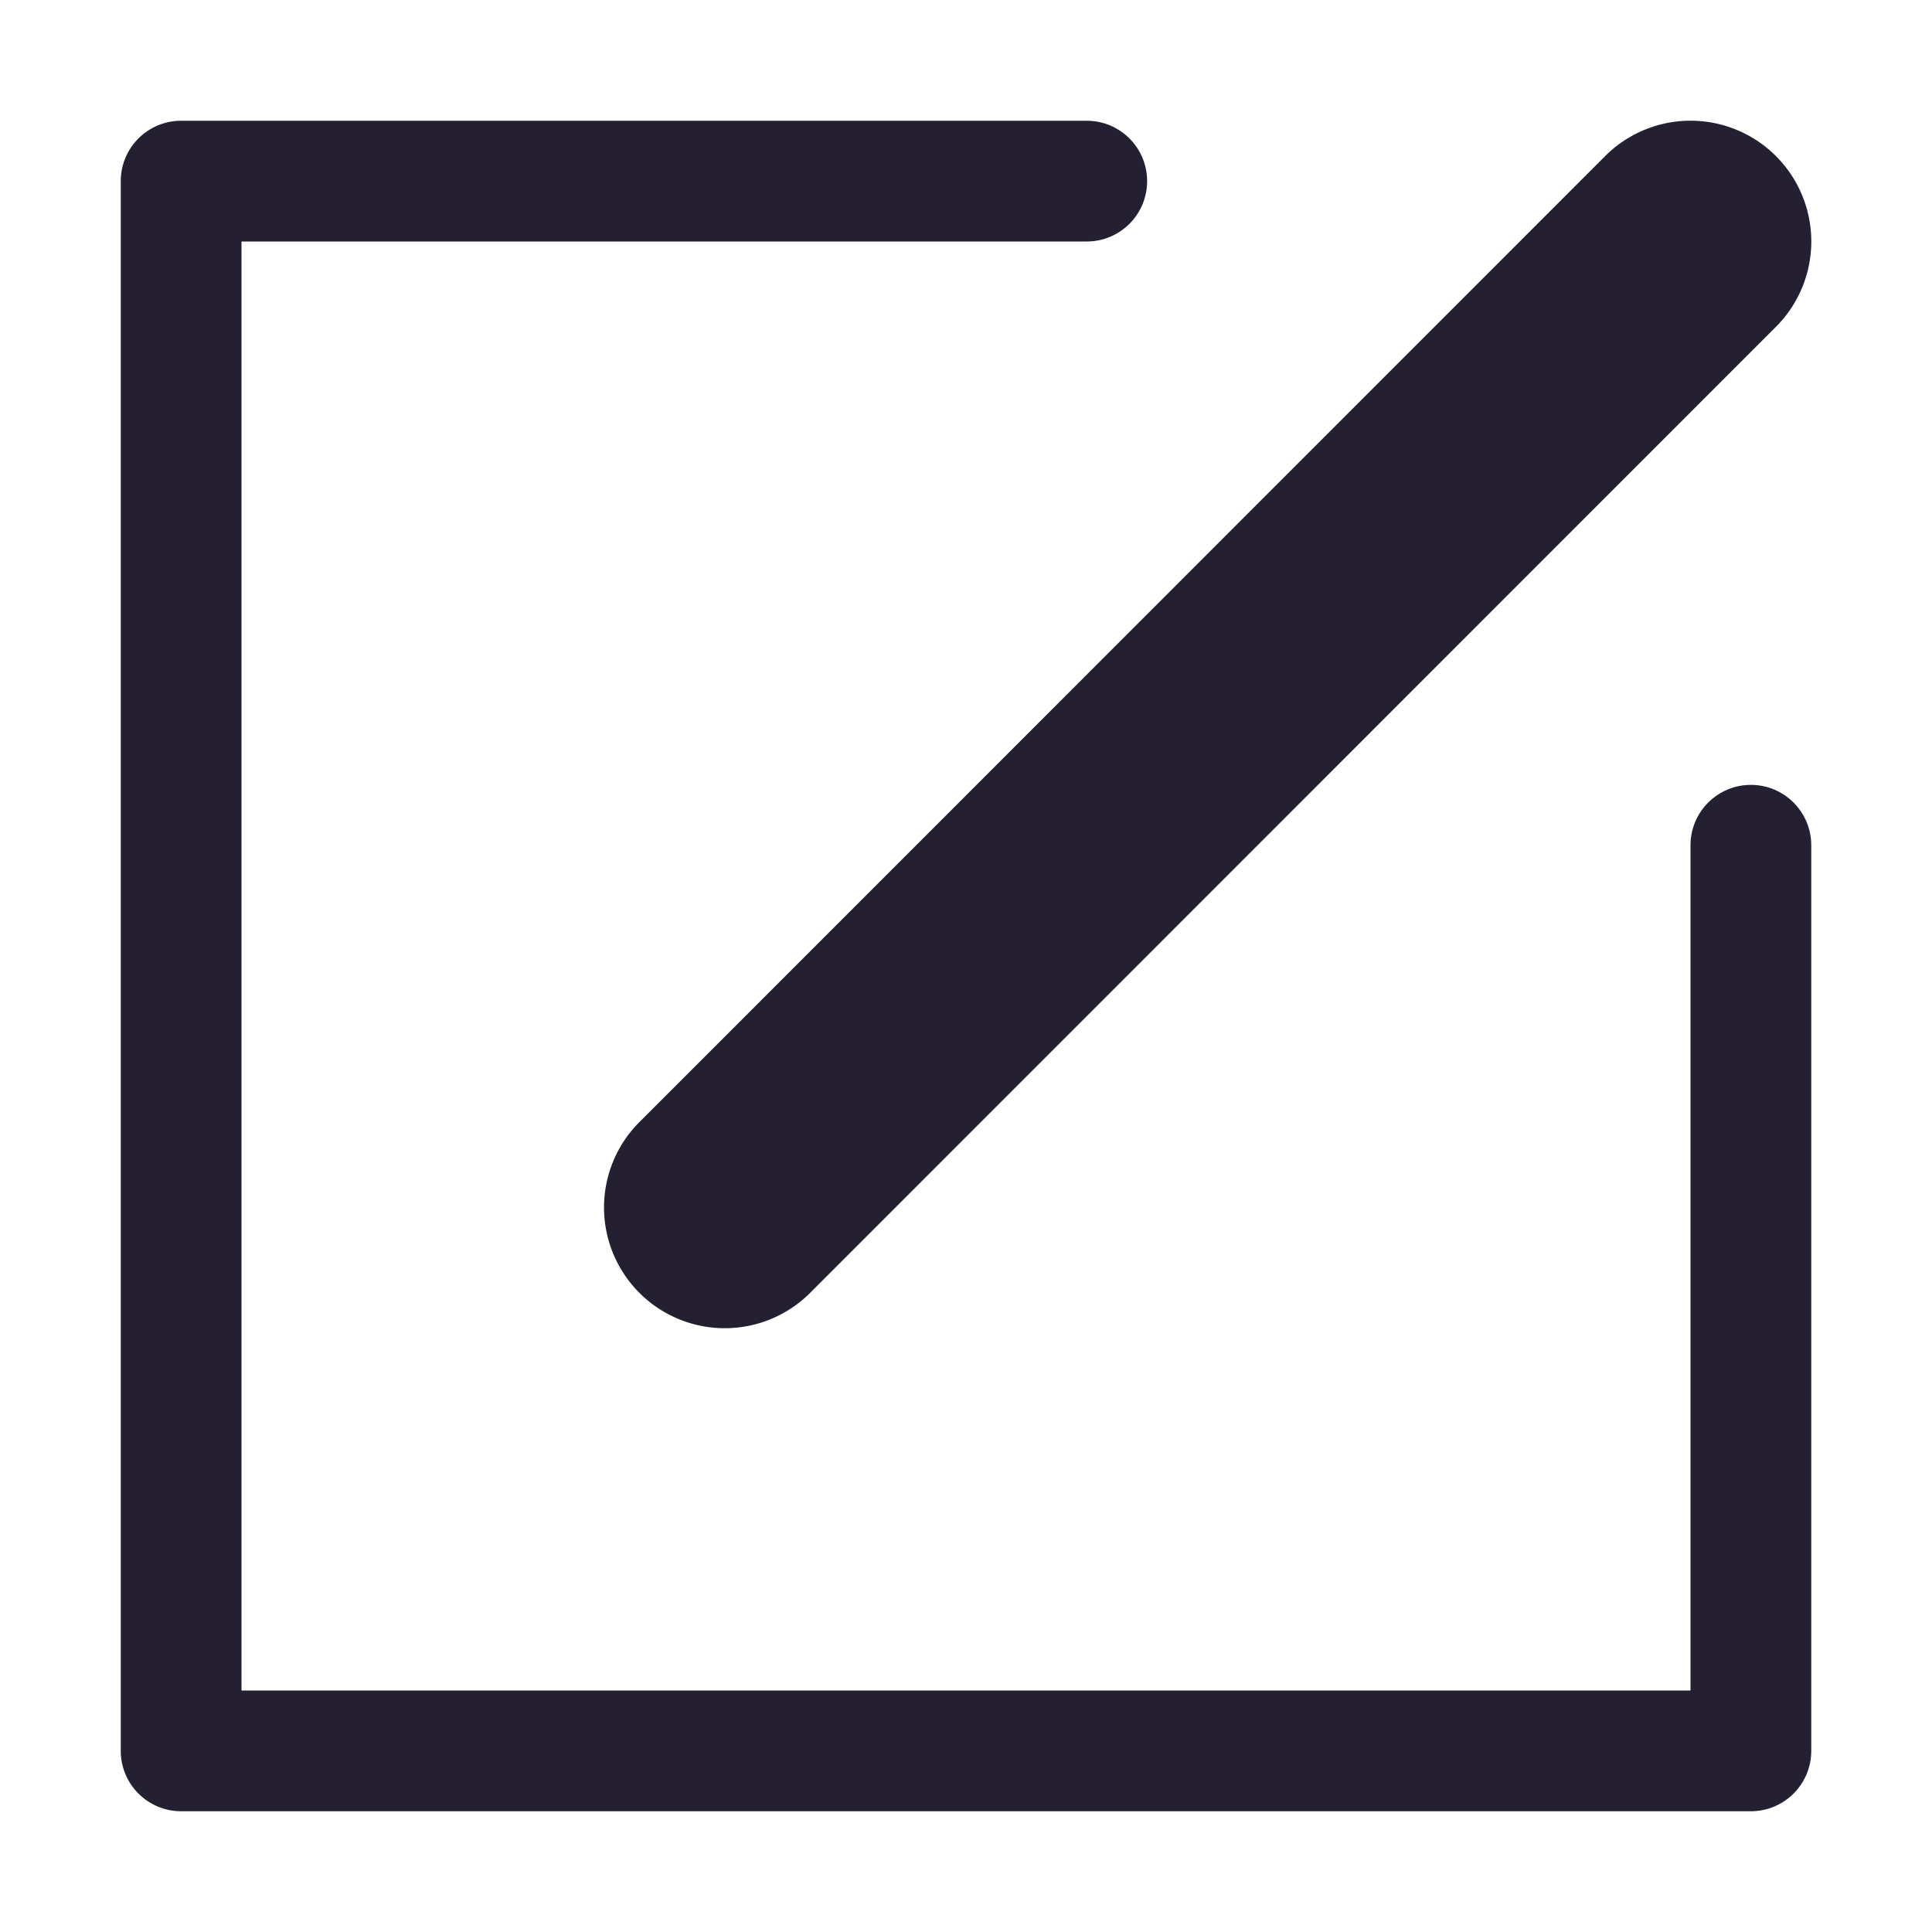 <?xml version="1.0" encoding="UTF-8" standalone="no"?>
<svg
   height="16px"
   viewBox="0 0 16 16"
   width="16px"
   version="1.1"
   id="svg4"
   xmlns="http://www.w3.org/2000/svg"
   xmlns:svg="http://www.w3.org/2000/svg">
  <defs
     id="defs8" />
  <path
     style="color:#000000;fill:#241f31;stroke-linecap:round;stroke-linejoin:round;-inkscape-stroke:none"
     d="M 1.5,1 C 1.224,1 1,1.224 1,1.5 v 13 c 2.76e-5,0.276 0.224,0.5 0.5,0.5 h 13 c 0.276,-2.8e-5 0.5,-0.224 0.5,-0.5 V 7 C 15,6.724 14.776,6.5 14.5,6.5 14.224,6.5 14,6.724 14,7 v 7 H 2 V 2 H 9 C 9.276,2 9.5,1.776 9.5,1.5 9.5,1.224 9.276,1 9,1 Z"
     id="path937" />
  <path
     style="color:#000000;fill:#241f31;stroke-linecap:round;stroke-linejoin:round;-inkscape-stroke:none"
     d="M 14.264,1.035 A 1,1 0 0 0 13.303,1.283 L 5.283,9.305 A 1,1 0 0 0 6.697,10.719 L 14.717,2.697 A 1,1 0 0 0 14.965,1.736 1,1 0 0 0 14.264,1.035 Z"
     id="path1076" />
</svg>

